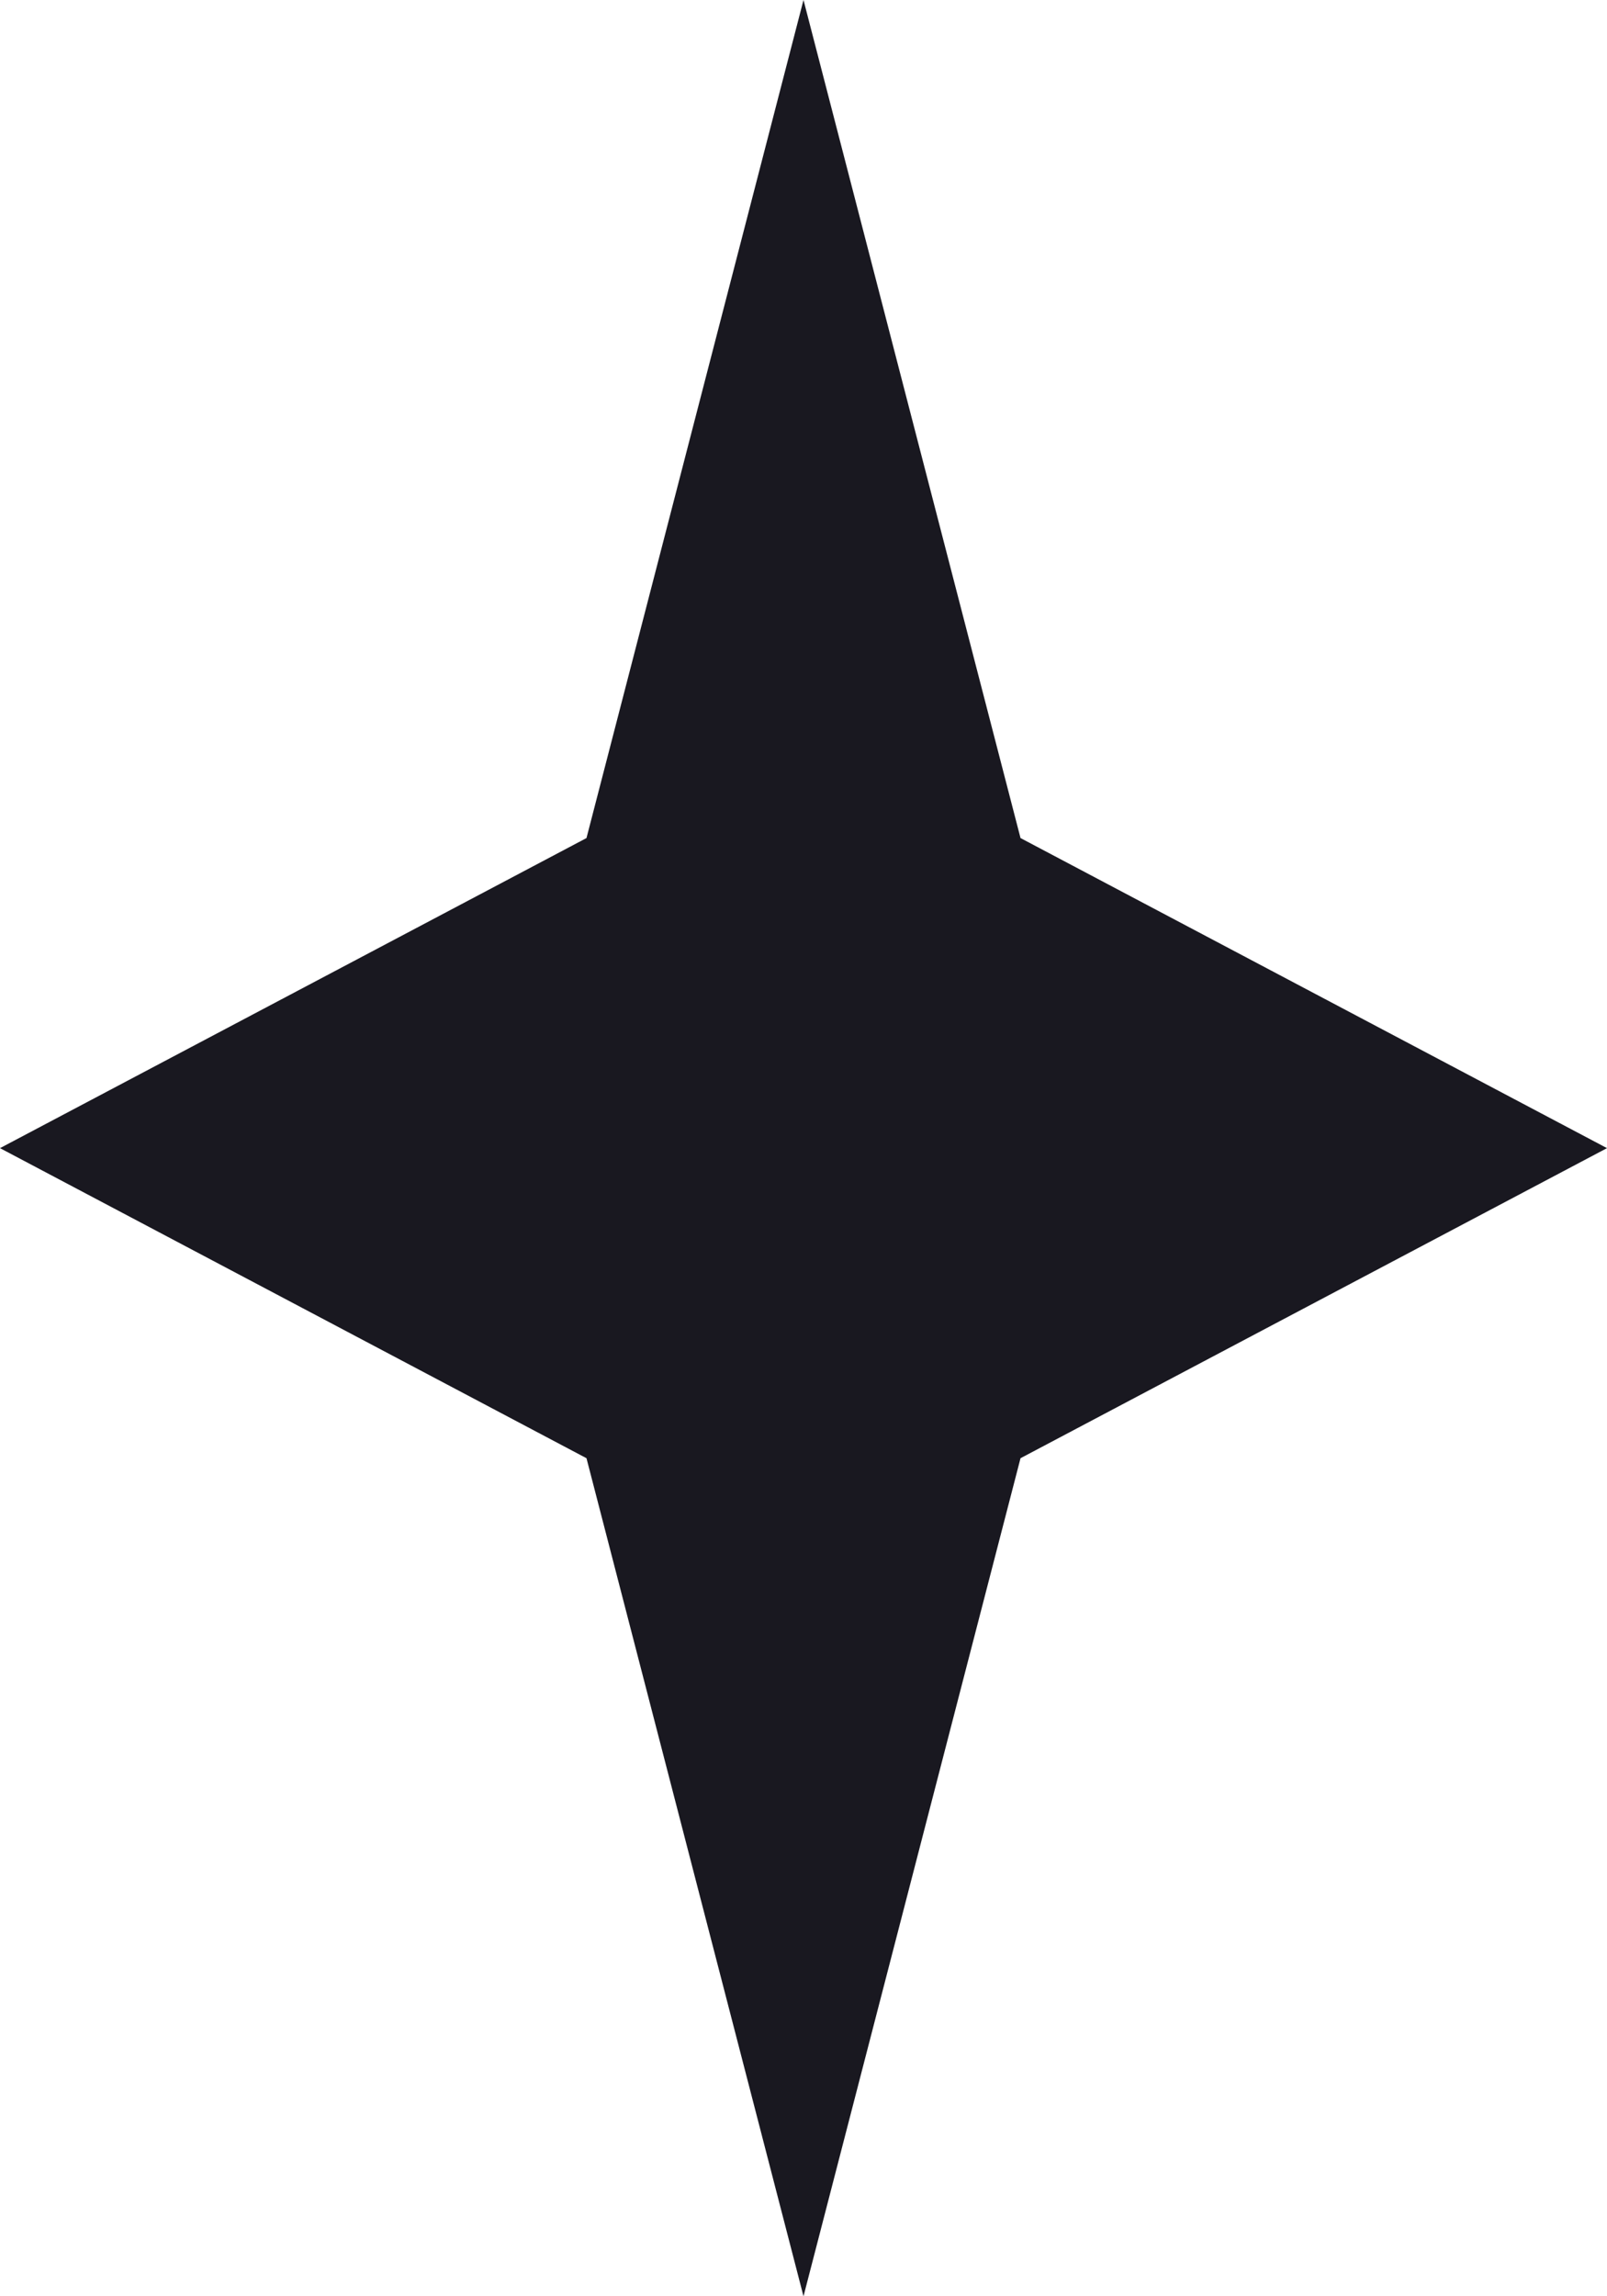 <svg width="21" height="30" viewBox="0 0 21 30" fill="none" xmlns="http://www.w3.org/2000/svg">
<path d="M10.5 0L13.336 10.949L21 15L13.336 19.051L10.5 30L7.664 19.051L0 15L7.664 10.949L10.5 0Z" fill="#191820"/>
</svg>
